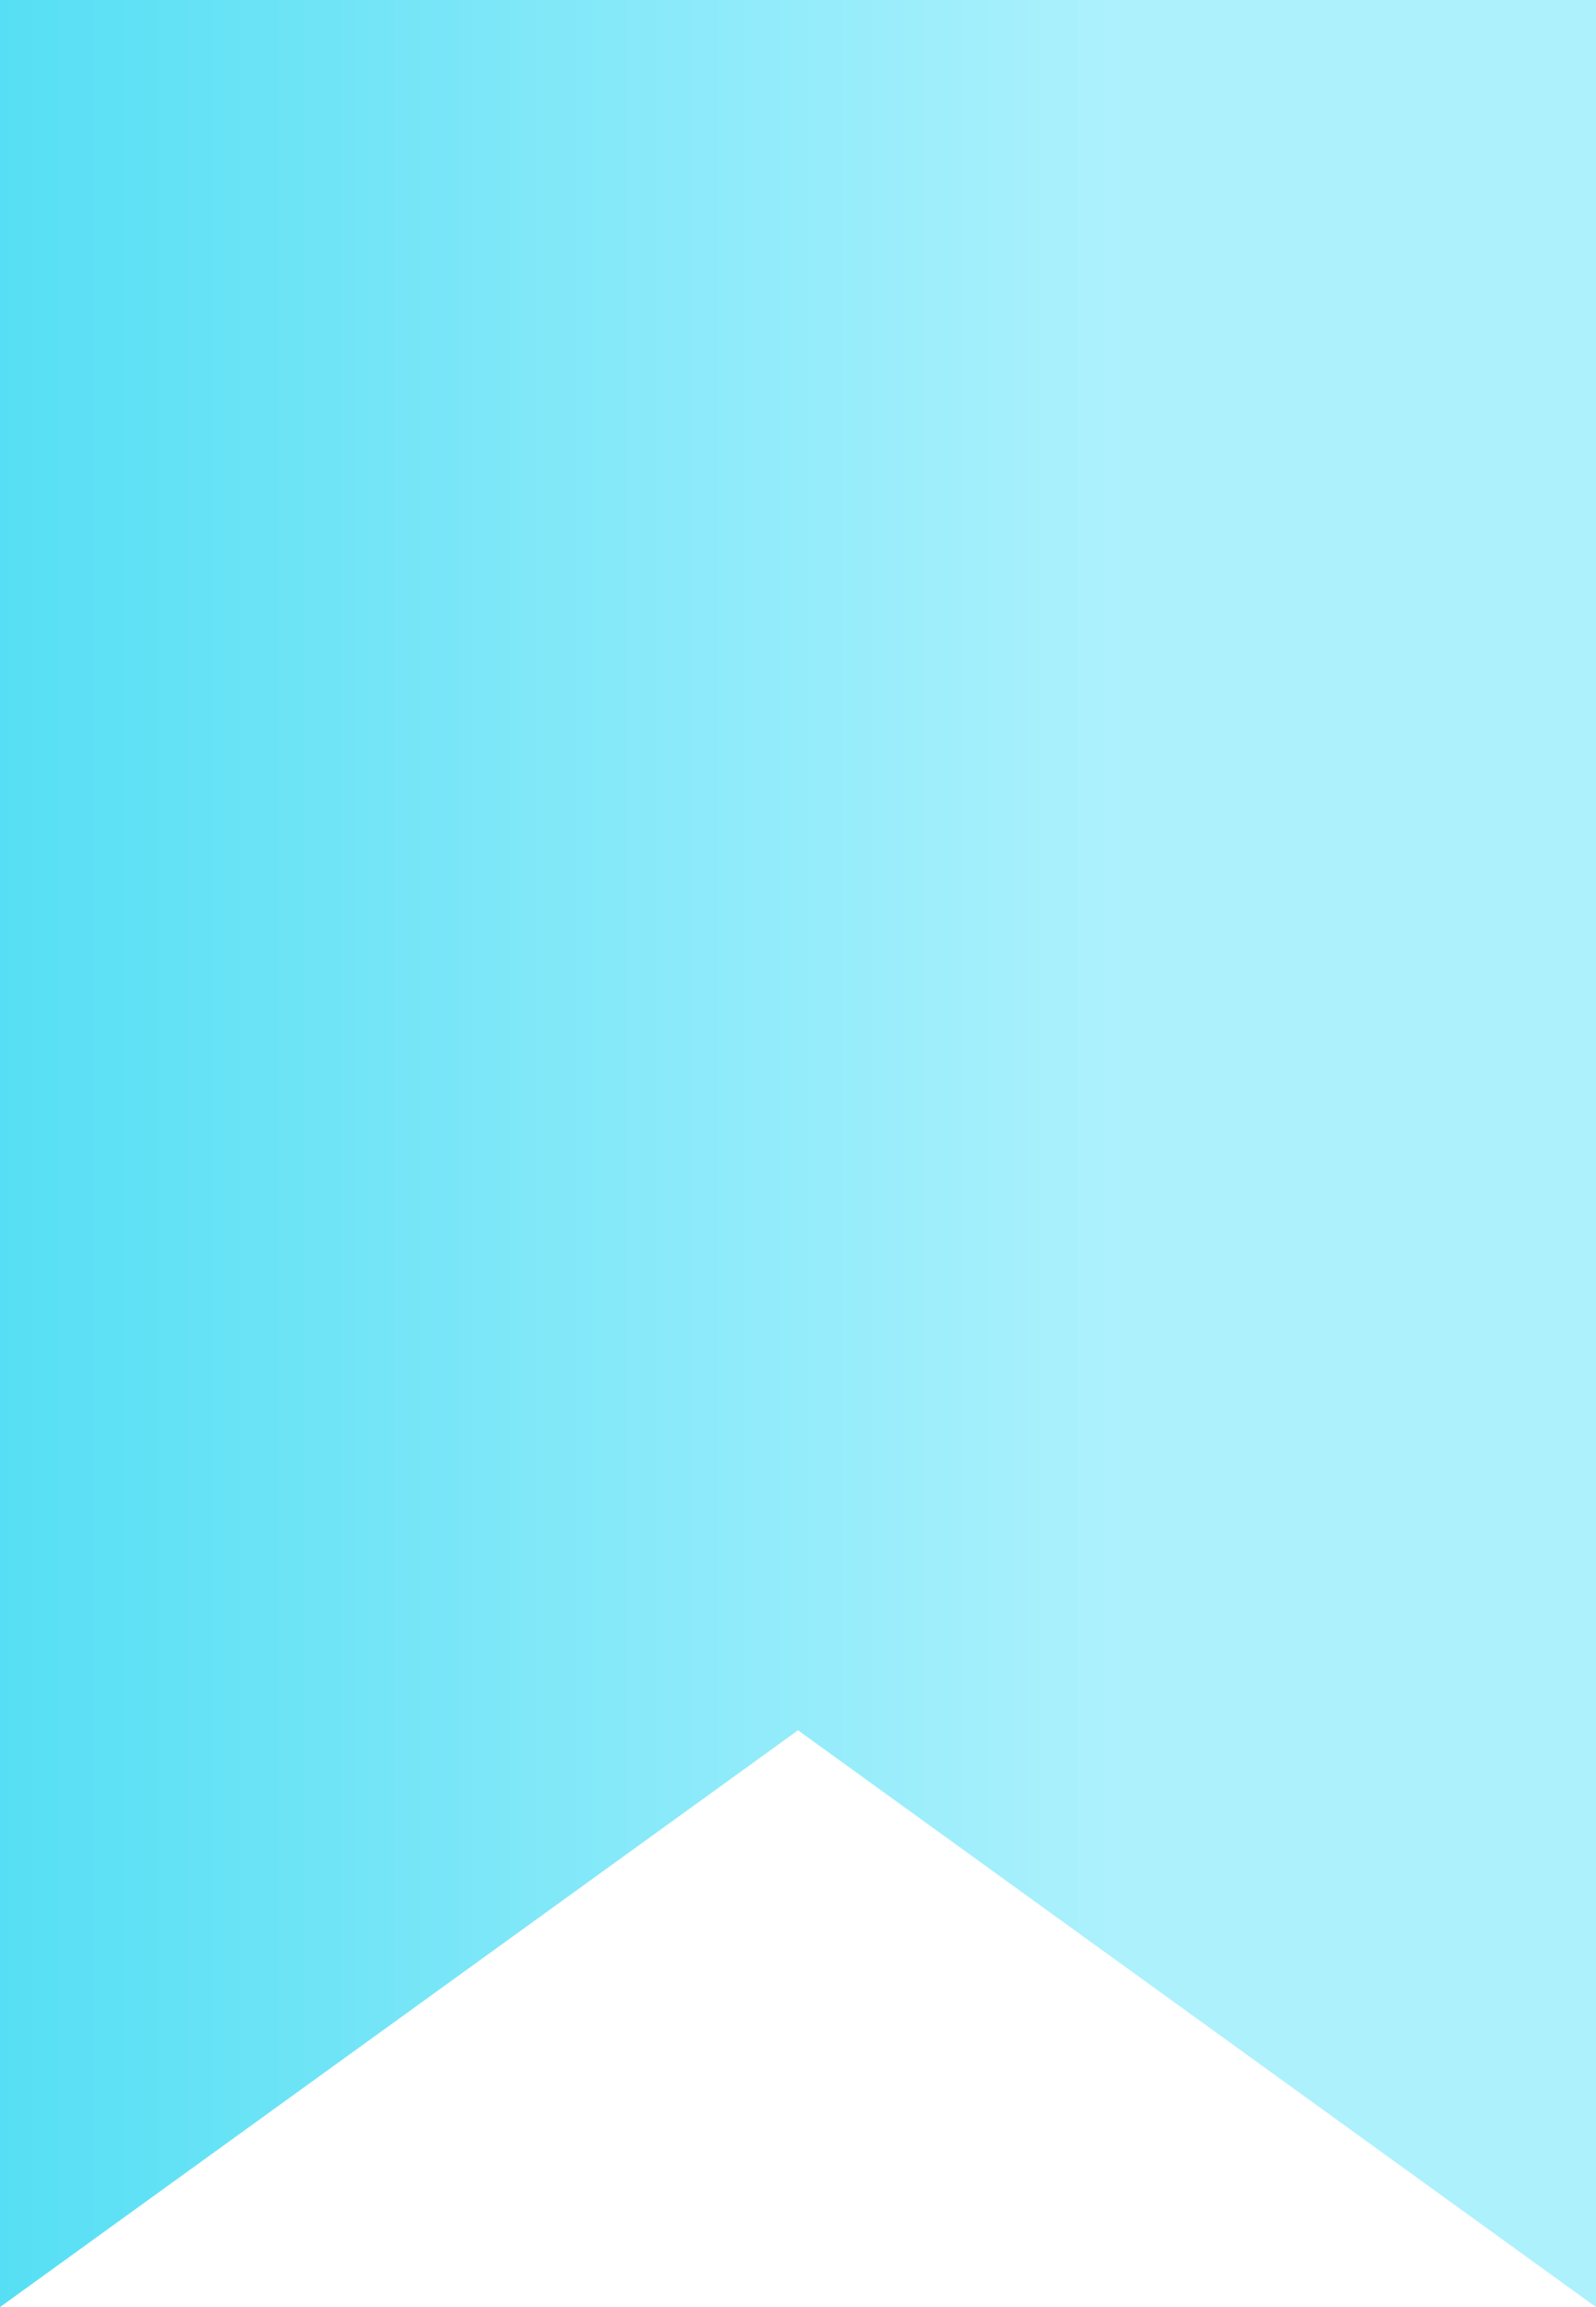 <svg width="36" height="52" viewBox="0 0 36 52" fill="none" xmlns="http://www.w3.org/2000/svg">
<path d="M0 0V52L18 39L36 52V0H0Z" fill="url(#paint0_linear_196_723)"/>
<defs>
<linearGradient id="paint0_linear_196_723" x1="0" y1="26" x2="25.35" y2="26" gradientUnits="userSpaceOnUse">
<stop stop-color="#56DFF4"/>
<stop offset="1" stop-color="#ADF1FD"/>
</linearGradient>
</defs>
</svg>
